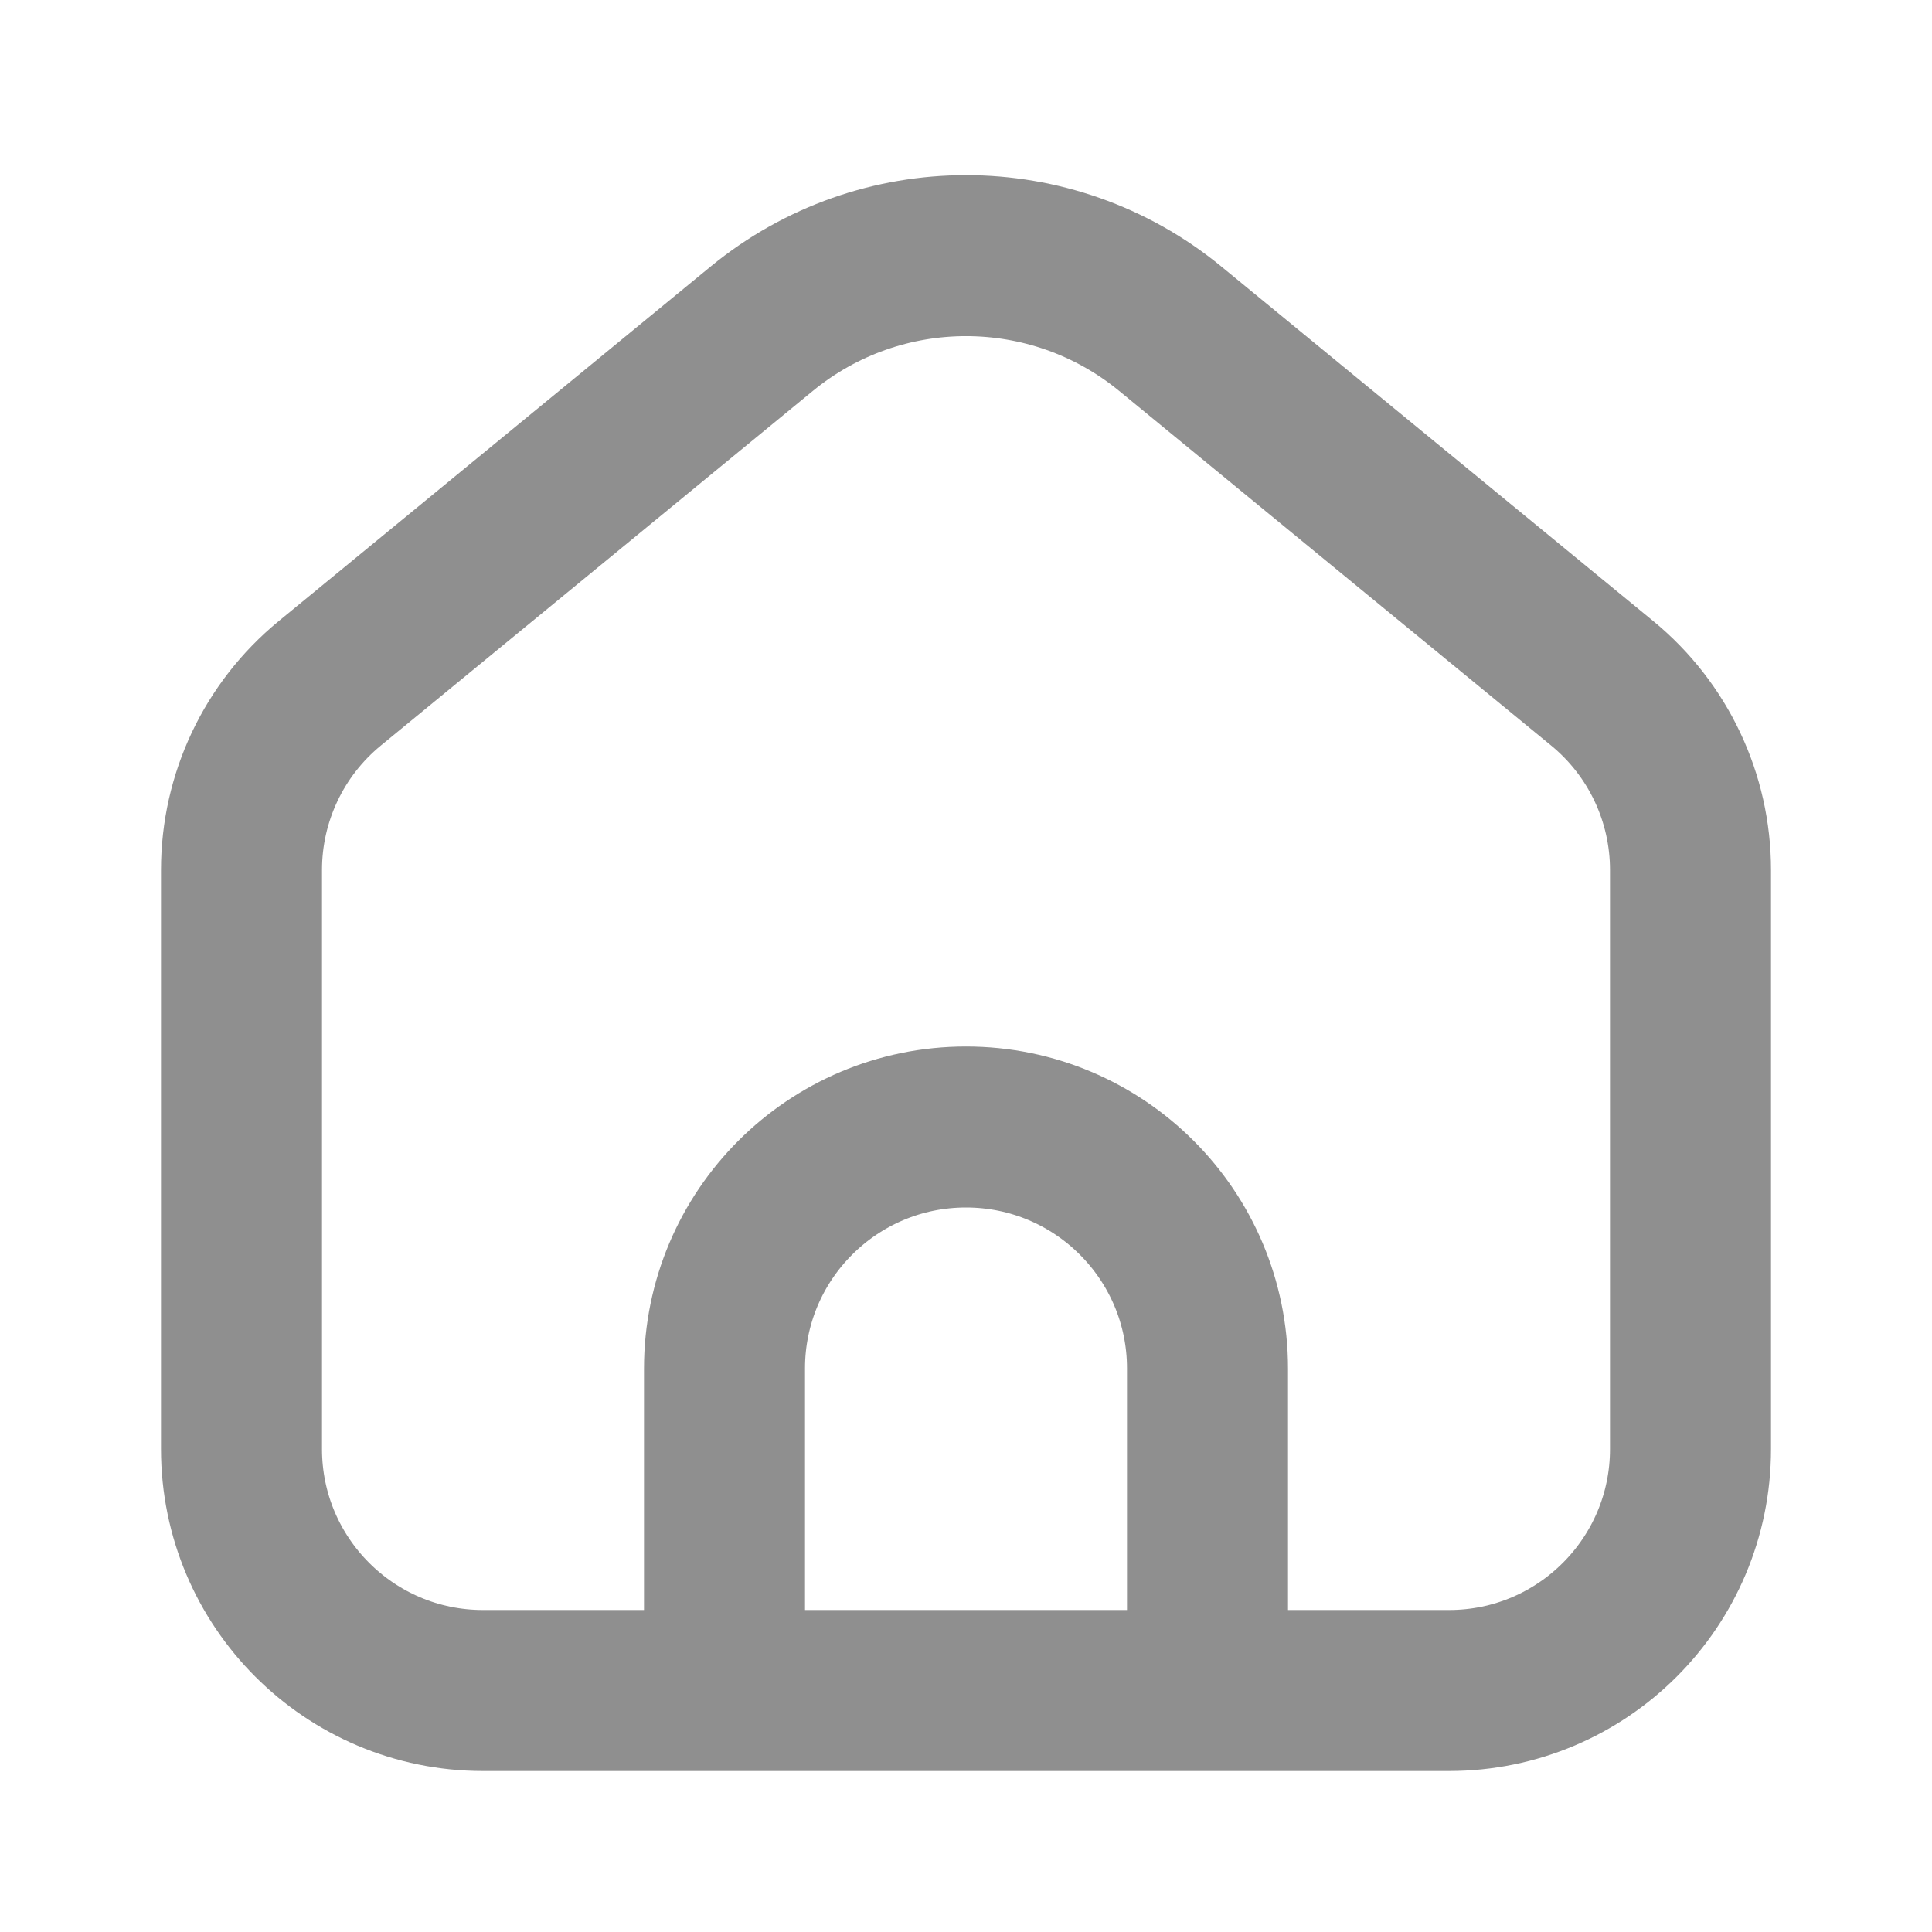 <!DOCTYPE svg PUBLIC "-//W3C//DTD SVG 1.1//EN" "http://www.w3.org/Graphics/SVG/1.1/DTD/svg11.dtd">

<!-- Uploaded to: SVG Repo, www.svgrepo.com, Transformed by: SVG Repo Mixer Tools -->
<svg 
    width="800px" 
    height="800px" 
    viewBox="0 0 24 24" 
    fill="none" 
    xmlns="http://www.w3.org/2000/svg" 
    stroke="#8f8f8f"
>

    <g id="SVGRepo_bgCarrier" stroke-width="0"/>

    <g id="SVGRepo_iconCarrier">
        <path
            d="M3 10.807C3 9.909 3.402 9.059 4.096 8.489L9.462 4.084C10.937 2.873 13.063 2.873 14.538 4.084L19.904 8.489C20.598 9.059 21 9.909 21 10.807V18C21 19.657 19.657 21 18 21H6C4.343 21 3 19.657 3 18V10.807Z" 
            stroke="#8f8f8f" 
            stroke-width="2"
        />
        <path 
            d="M15 21V17C15 15.343 13.657 14 12 14C10.343 14 9 15.343 9 17V21" 
            stroke="#8f8f8f" 
            stroke-width="2"
        />
    </g>

</svg>